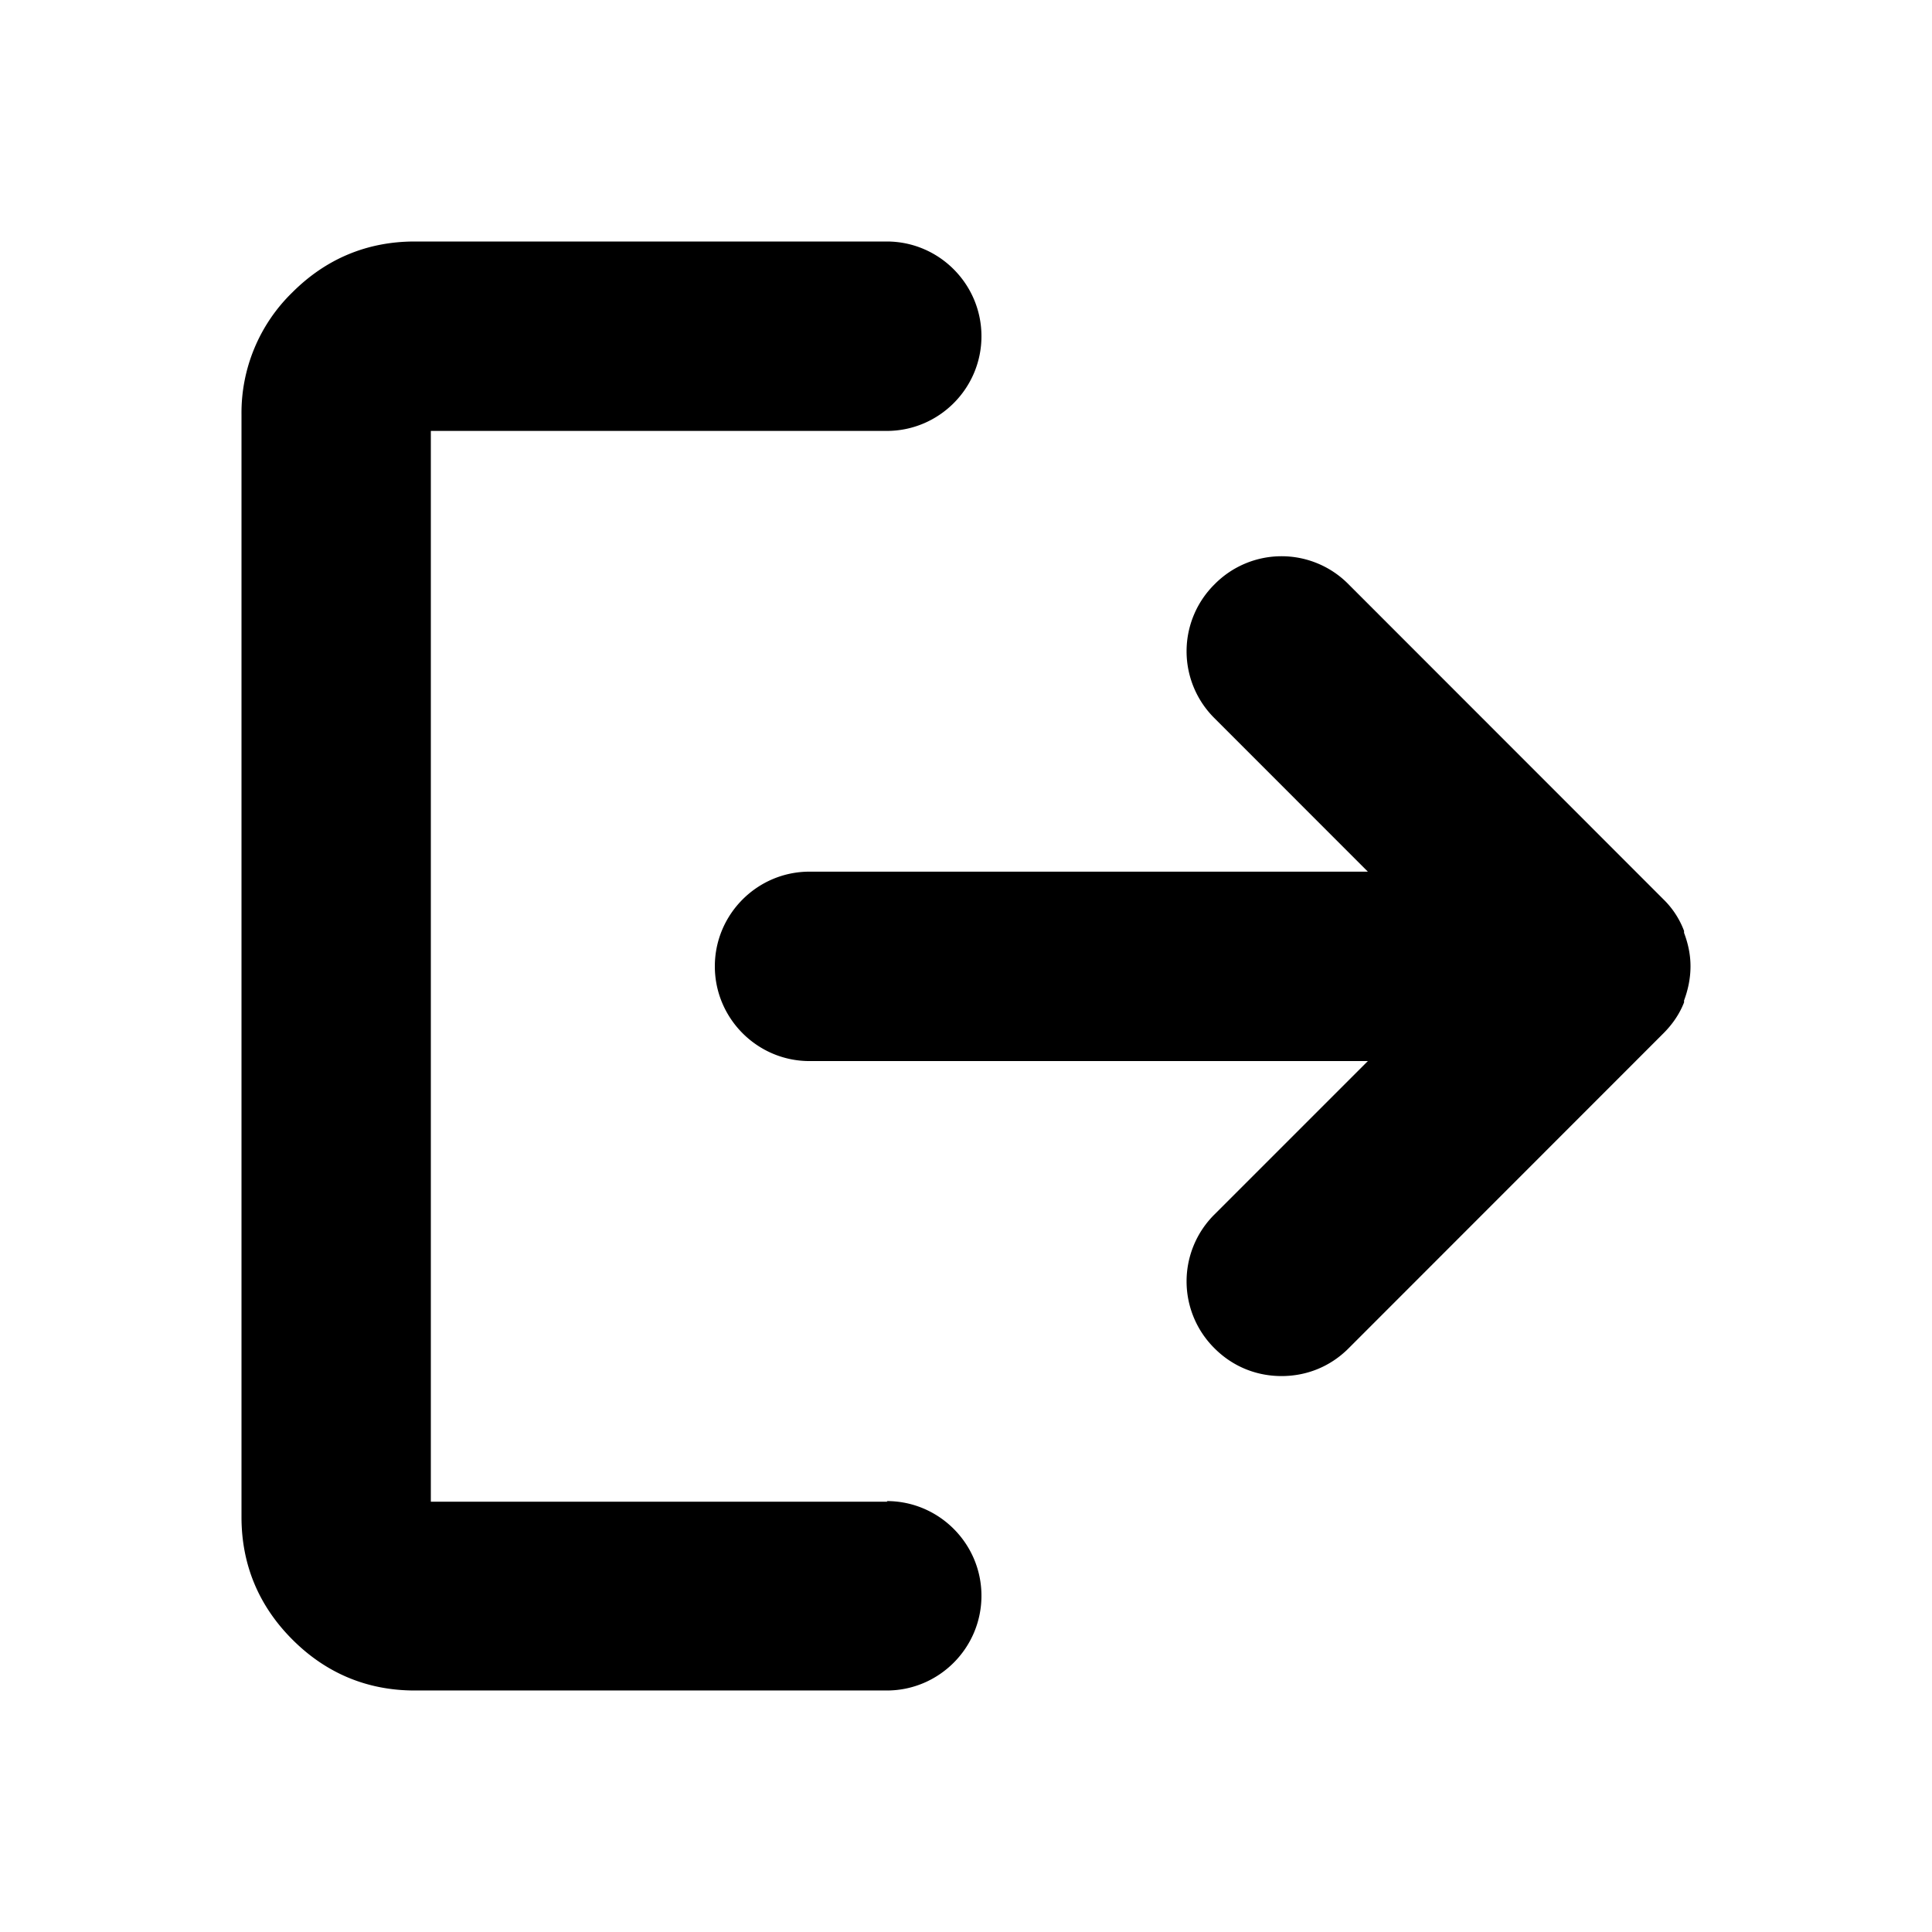 <svg xmlns="http://www.w3.org/2000/svg" viewBox="0 0 24 24">
  <path d="M11.024 18.655H5.352V5.353h5.664c.648 0 1.176-.528 1.176-1.176 0-.649-.528-1.177-1.176-1.177H5.152c-.592 0-1.104.216-1.52.632A2.086 2.086 0 0 0 3 5.153v13.694c0 .592.216 1.104.632 1.52.416.417.928.633 1.52.633h5.864c.648 0 1.176-.528 1.176-1.177 0-.648-.528-1.176-1.176-1.176l.008.008Z"/>
  <path d="M20.92 11.588v-.024a1.076 1.076 0 0 0-.256-.392l-3.912-3.914a1.168 1.168 0 0 0-1.664 0 1.17 1.17 0 0 0 0 1.665l1.904 1.905h-6.936c-.648 0-1.176.528-1.176 1.176 0 .648.528 1.177 1.176 1.177h6.936l-1.904 1.904a1.17 1.17 0 0 0 0 1.665c.232.232.528.344.832.344.304 0 .6-.112.832-.344l3.912-3.914c.112-.112.2-.24.256-.384v-.024c.048-.128.08-.272.08-.424 0-.152-.032-.288-.08-.416Z"/>
</svg>
